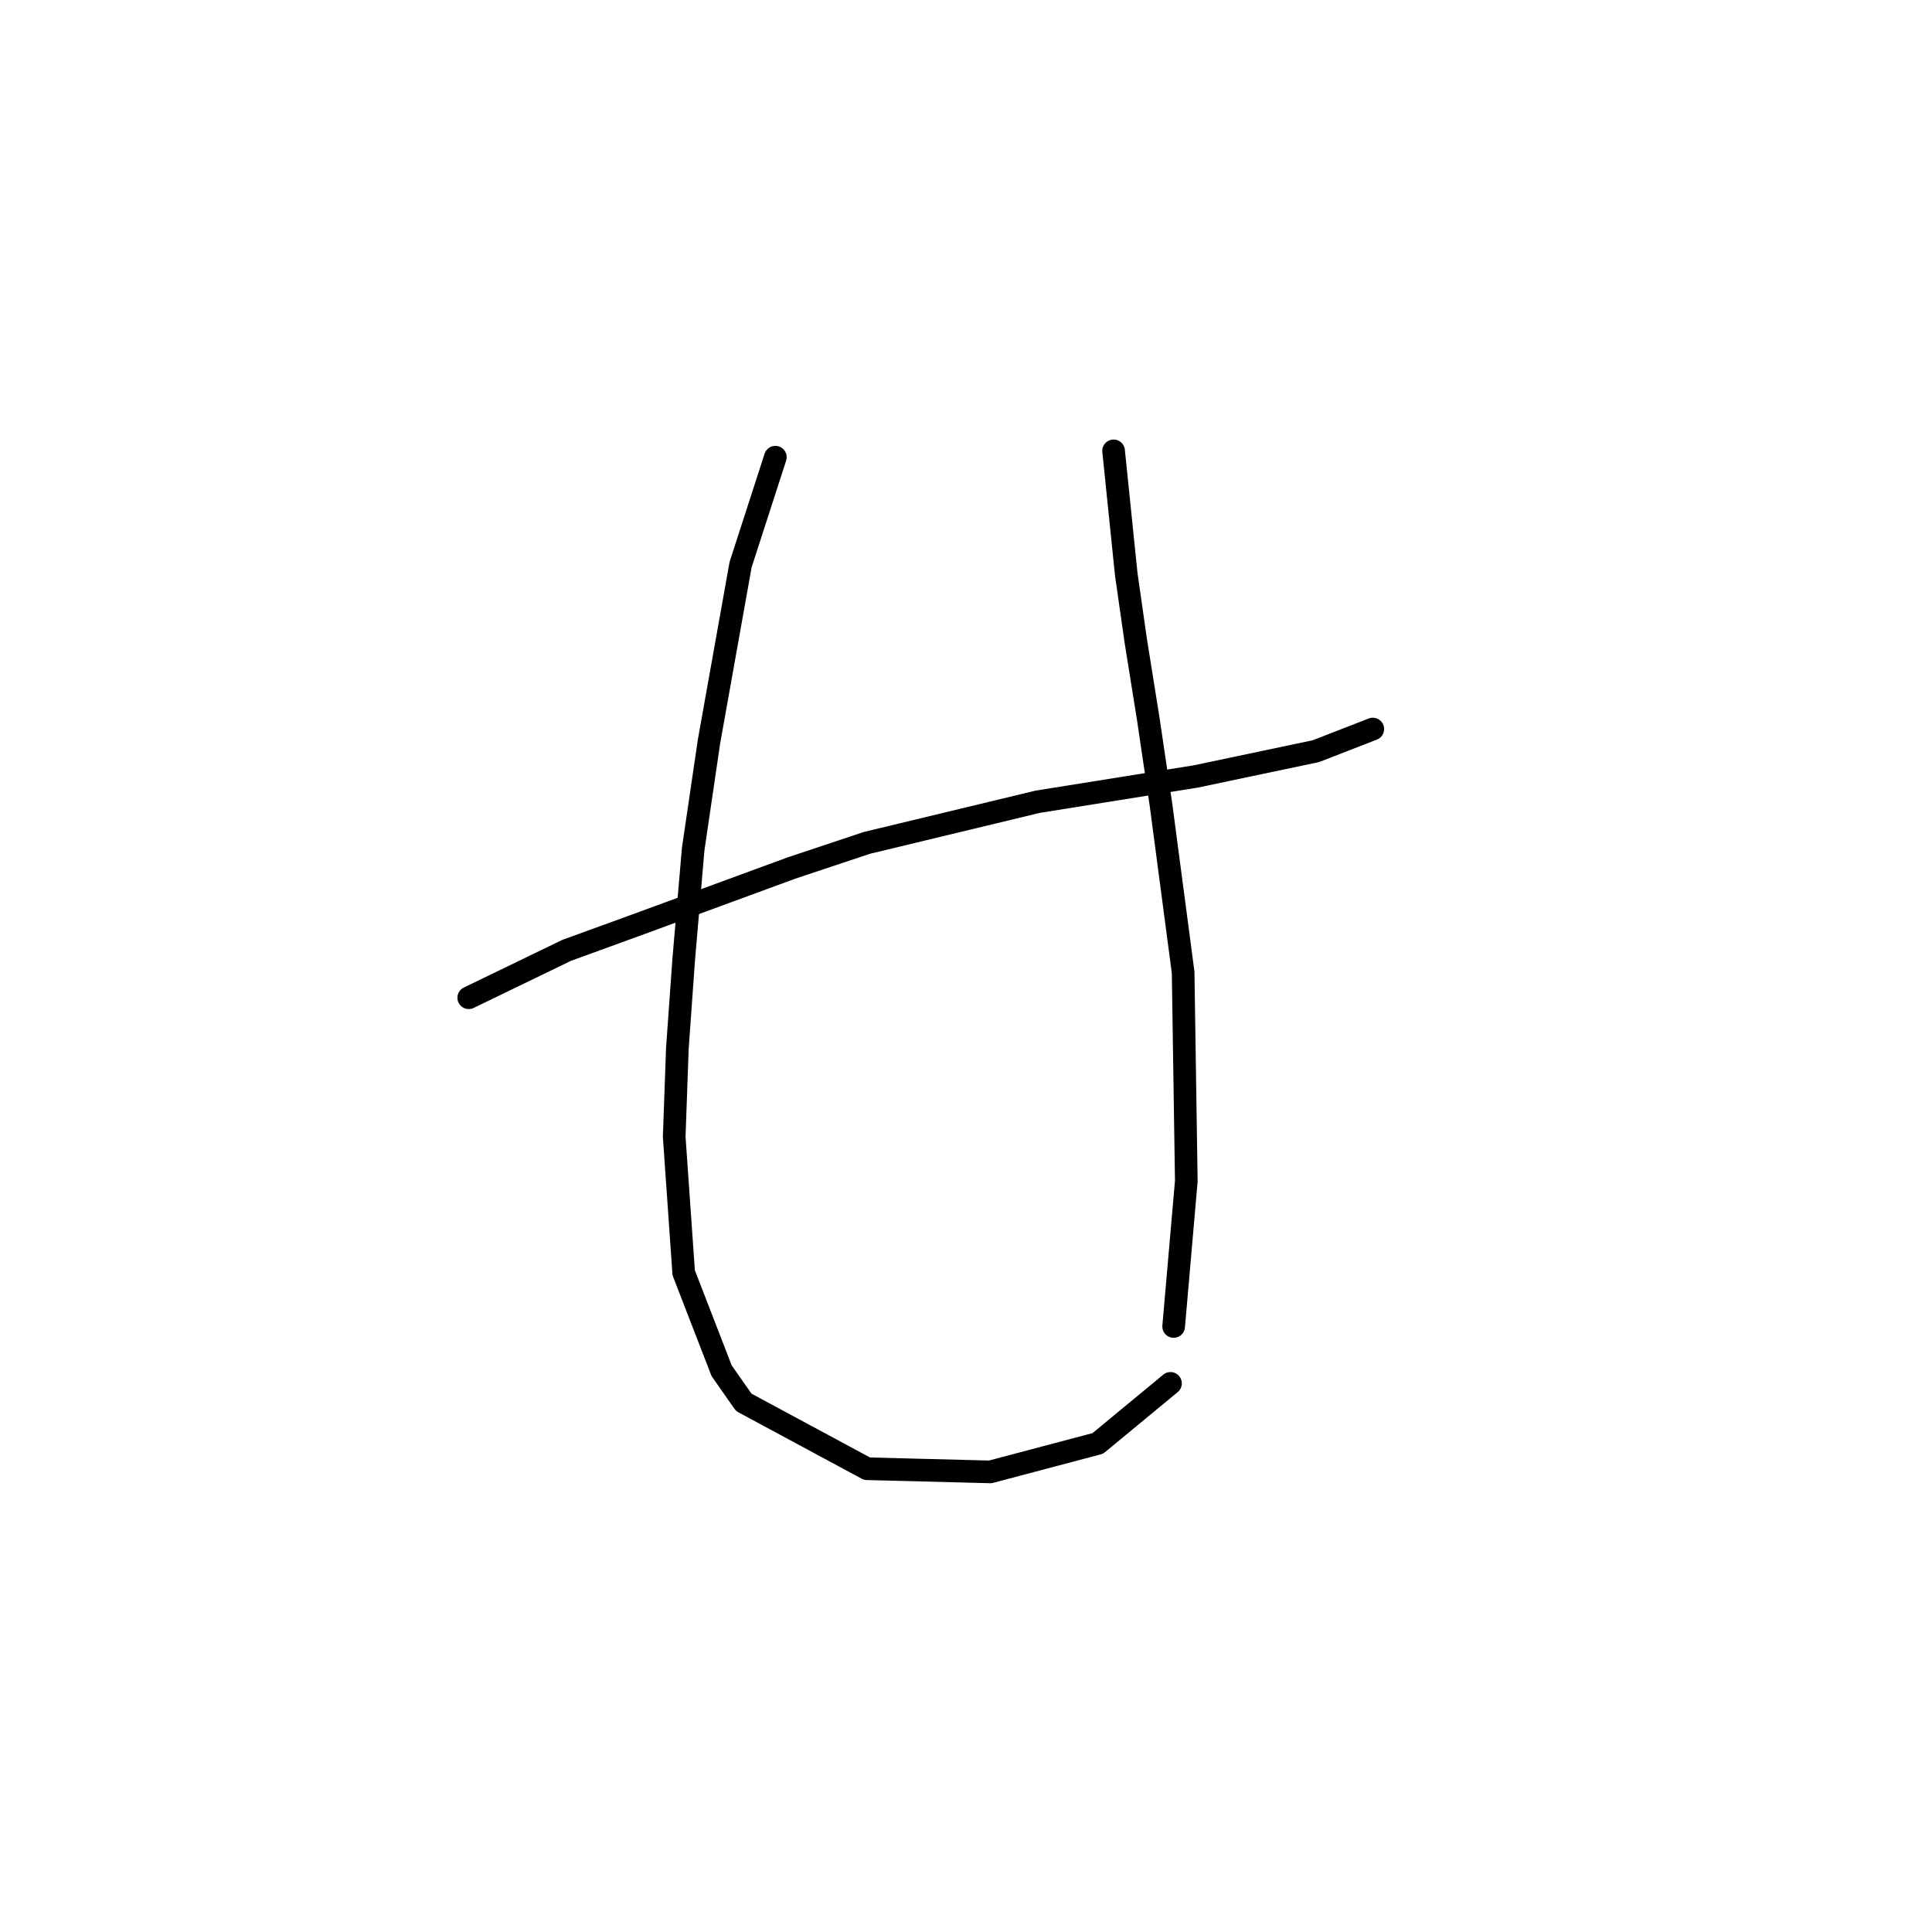 <?xml version="1.0" standalone="no"?>
    <svg width="256" height="256" xmlns="http://www.w3.org/2000/svg" version="1.1">
    <polyline stroke="black" stroke-width="3" stroke-linecap="round" fill="transparent" stroke-linejoin="round" points="62.11 132.205 75.095 125.922 84.31 122.571 104.834 115.031 114.886 111.681 137.504 106.235 158.447 102.885 174.364 99.534 181.903 96.602 181.903 96.602 " />
        <polyline stroke="black" stroke-width="3" stroke-linecap="round" fill="transparent" stroke-linejoin="round" points="102.739 60.58 98.132 74.821 93.943 98.277 91.849 112.518 90.592 127.178 89.755 138.906 89.336 150.634 90.592 168.645 95.619 181.63 98.551 185.818 114.886 194.614 131.222 195.033 145.463 191.263 155.096 183.305 155.096 183.305 " />
        <polyline stroke="black" stroke-width="3" stroke-linecap="round" fill="transparent" stroke-linejoin="round" points="147.557 59.742 149.232 76.078 150.489 84.874 152.164 95.345 153.84 106.654 156.772 128.854 157.191 156.498 155.515 175.766 155.515 175.766 " />
        </svg>